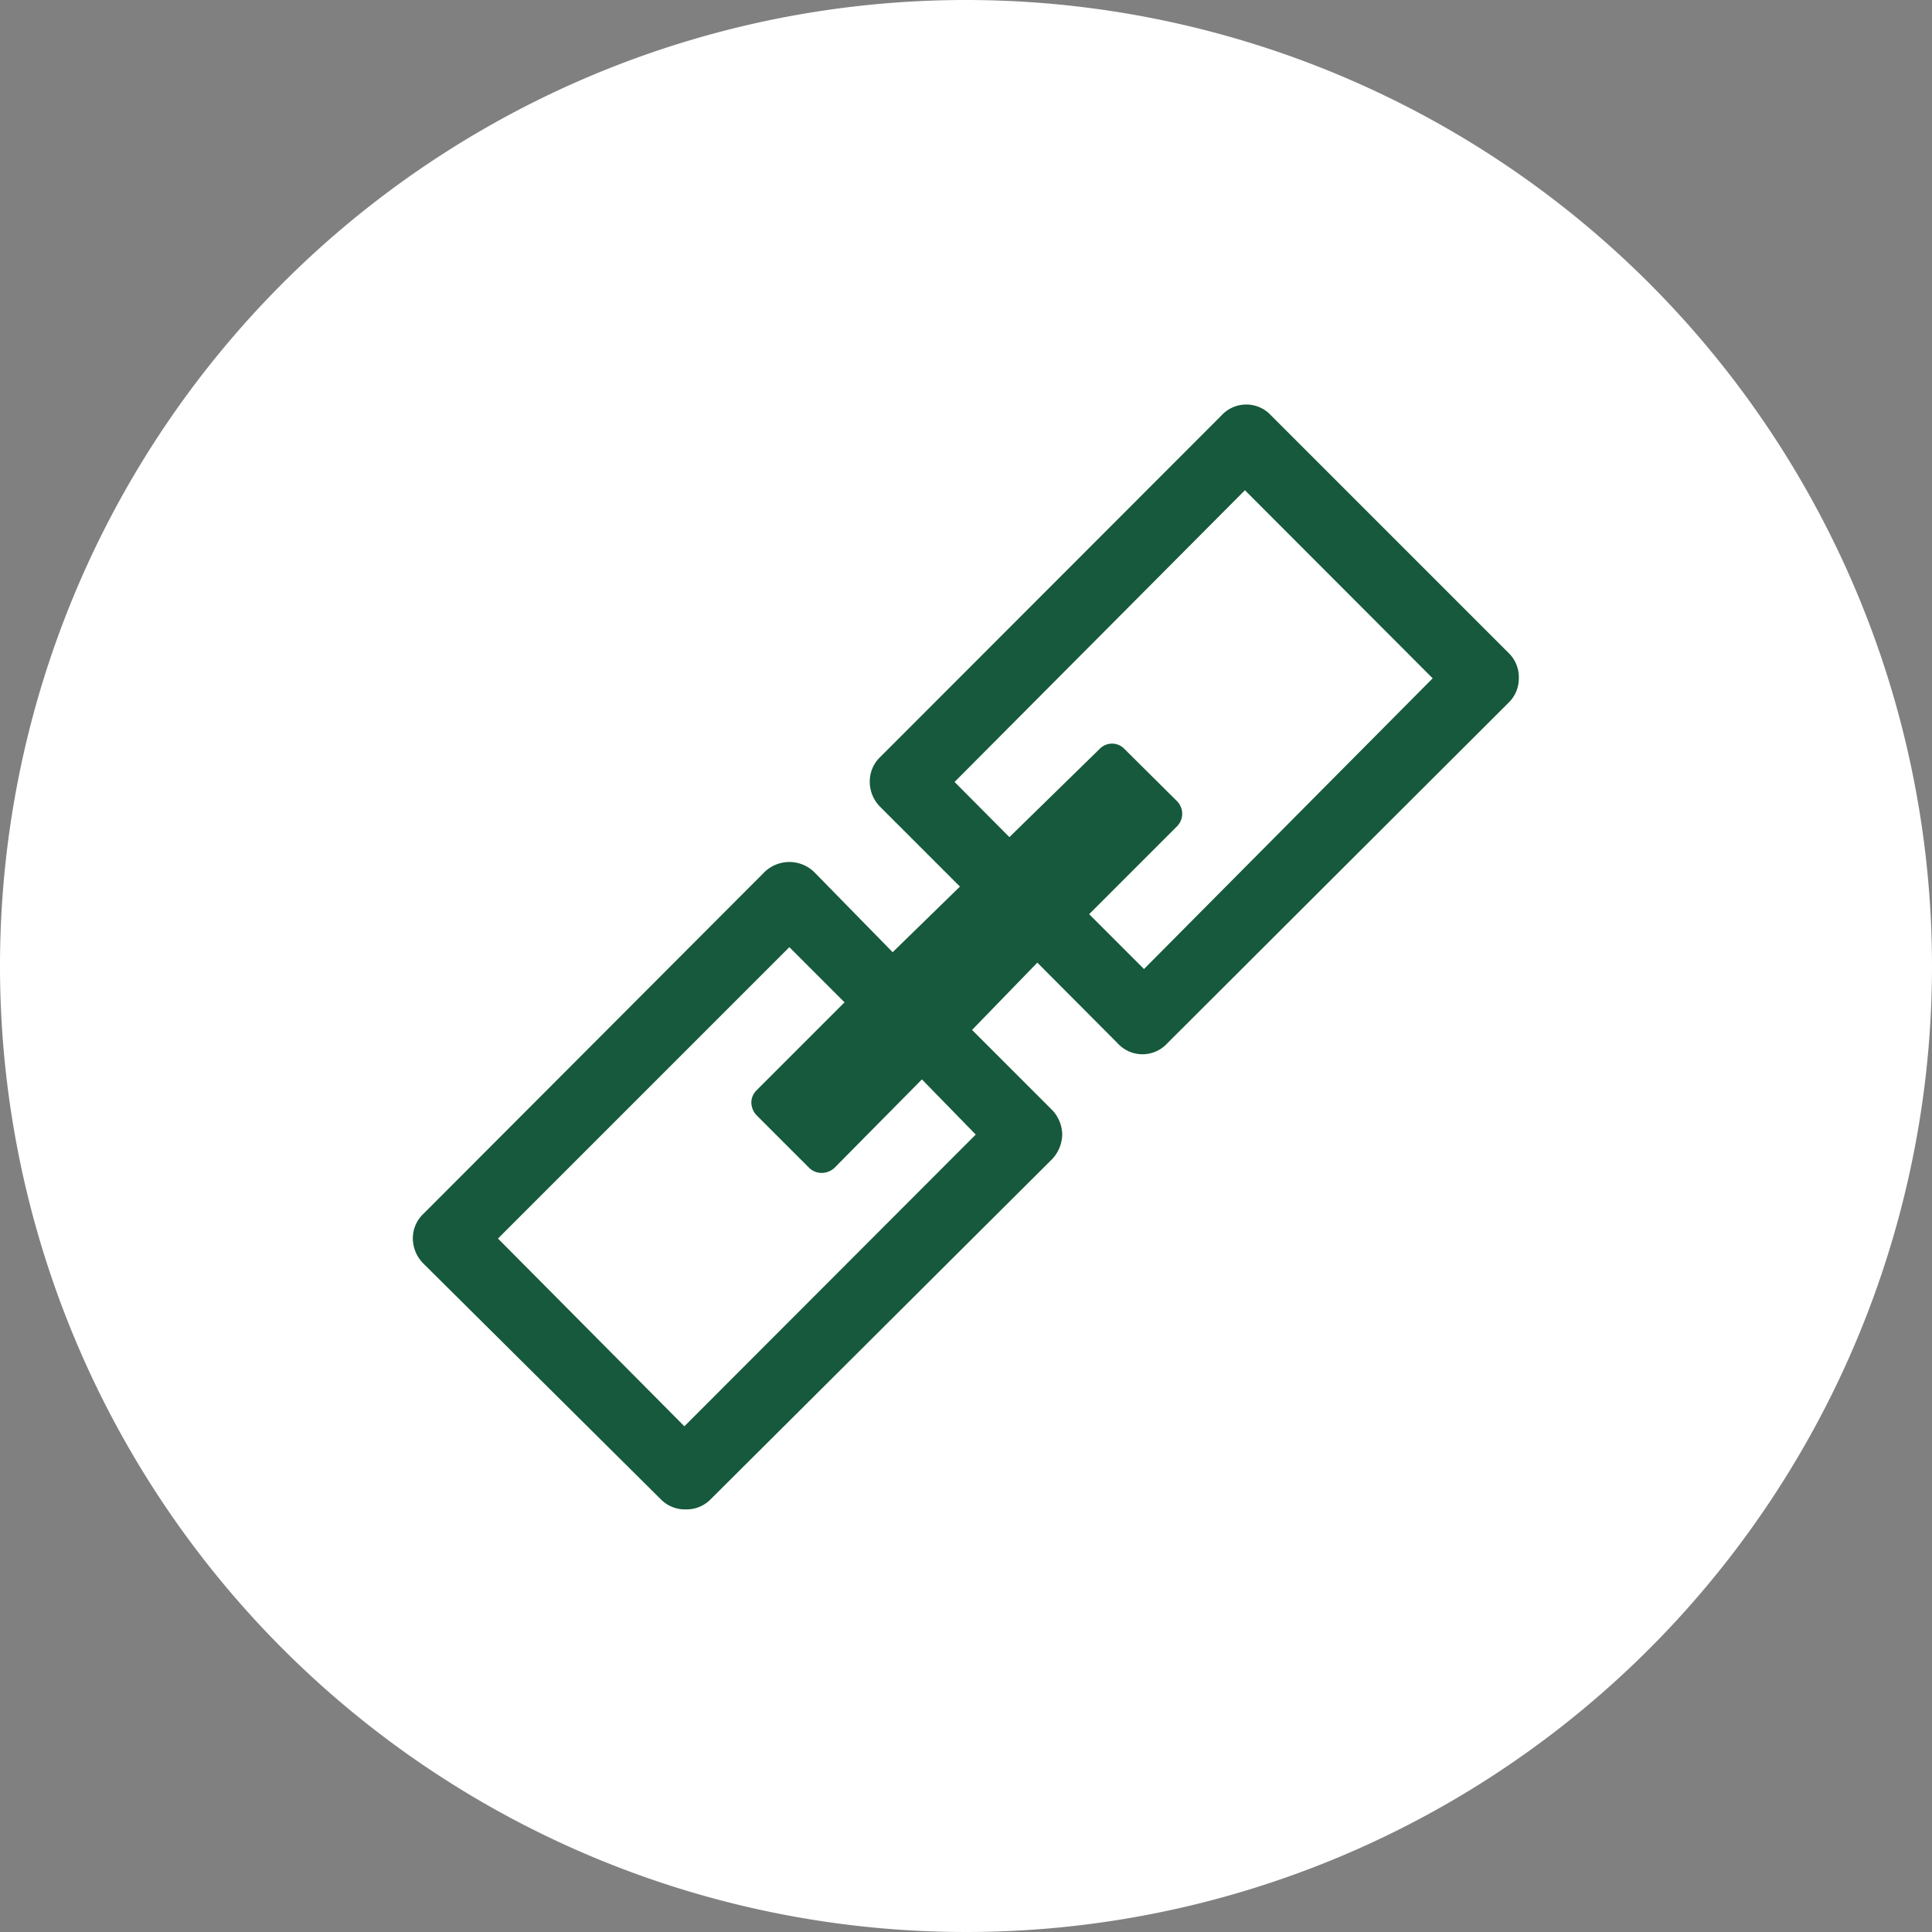 <svg xmlns="http://www.w3.org/2000/svg" viewBox="0 0 57.42 57.42"><rect x="0" y="0" width="57.42" height="57.42" fill="#808080" stroke="none"/><defs><style>.cls-1{fill:#fff;}.cls-2{fill:#16593c;}</style></defs><title>Asset 4</title><g id="Layer_2" data-name="Layer 2"><g id="Layer_1-2" data-name="Layer 1"><path class="cls-1" d="M57.42,28.71A28.71,28.71,0,1,1,28.71,0,28.72,28.72,0,0,1,57.42,28.71Z"/><path class="cls-2" d="M44.84,19.41l-7.06-7.06a1,1,0,0,0-1.48,0L26.16,22.5a1,1,0,0,0-.31.74,1.05,1.05,0,0,0,.31.74l2.37,2.37-2,1.95L24.2,25.92a1.06,1.06,0,0,0-1.48,0L12.59,36.07a1,1,0,0,0-.32.74,1.07,1.07,0,0,0,.32.75l7.05,7a1,1,0,0,0,.74.3,1,1,0,0,0,.74-.3L31.26,34.46a1.1,1.1,0,0,0,.31-.74,1.08,1.08,0,0,0-.31-.74l-2.37-2.37,1.94-2L33.21,31a1,1,0,0,0,1.49,0L44.84,20.88a1,1,0,0,0,.3-.72A1,1,0,0,0,44.84,19.41ZM29,33.72l-8.66,8.67L14.8,36.81l8.66-8.66,1.64,1.64L22.49,32.4a.52.52,0,0,0-.16.37.57.57,0,0,0,.16.38l1.56,1.56a.53.53,0,0,0,.37.15.57.57,0,0,0,.38-.15l2.6-2.63ZM34,28.8l-1.63-1.63,2.61-2.61a.53.53,0,0,0,0-.75l-1.56-1.55a.51.51,0,0,0-.74,0L30,24.88l-1.63-1.64L37,14.57l5.58,5.59Z"/></g></g></svg>
